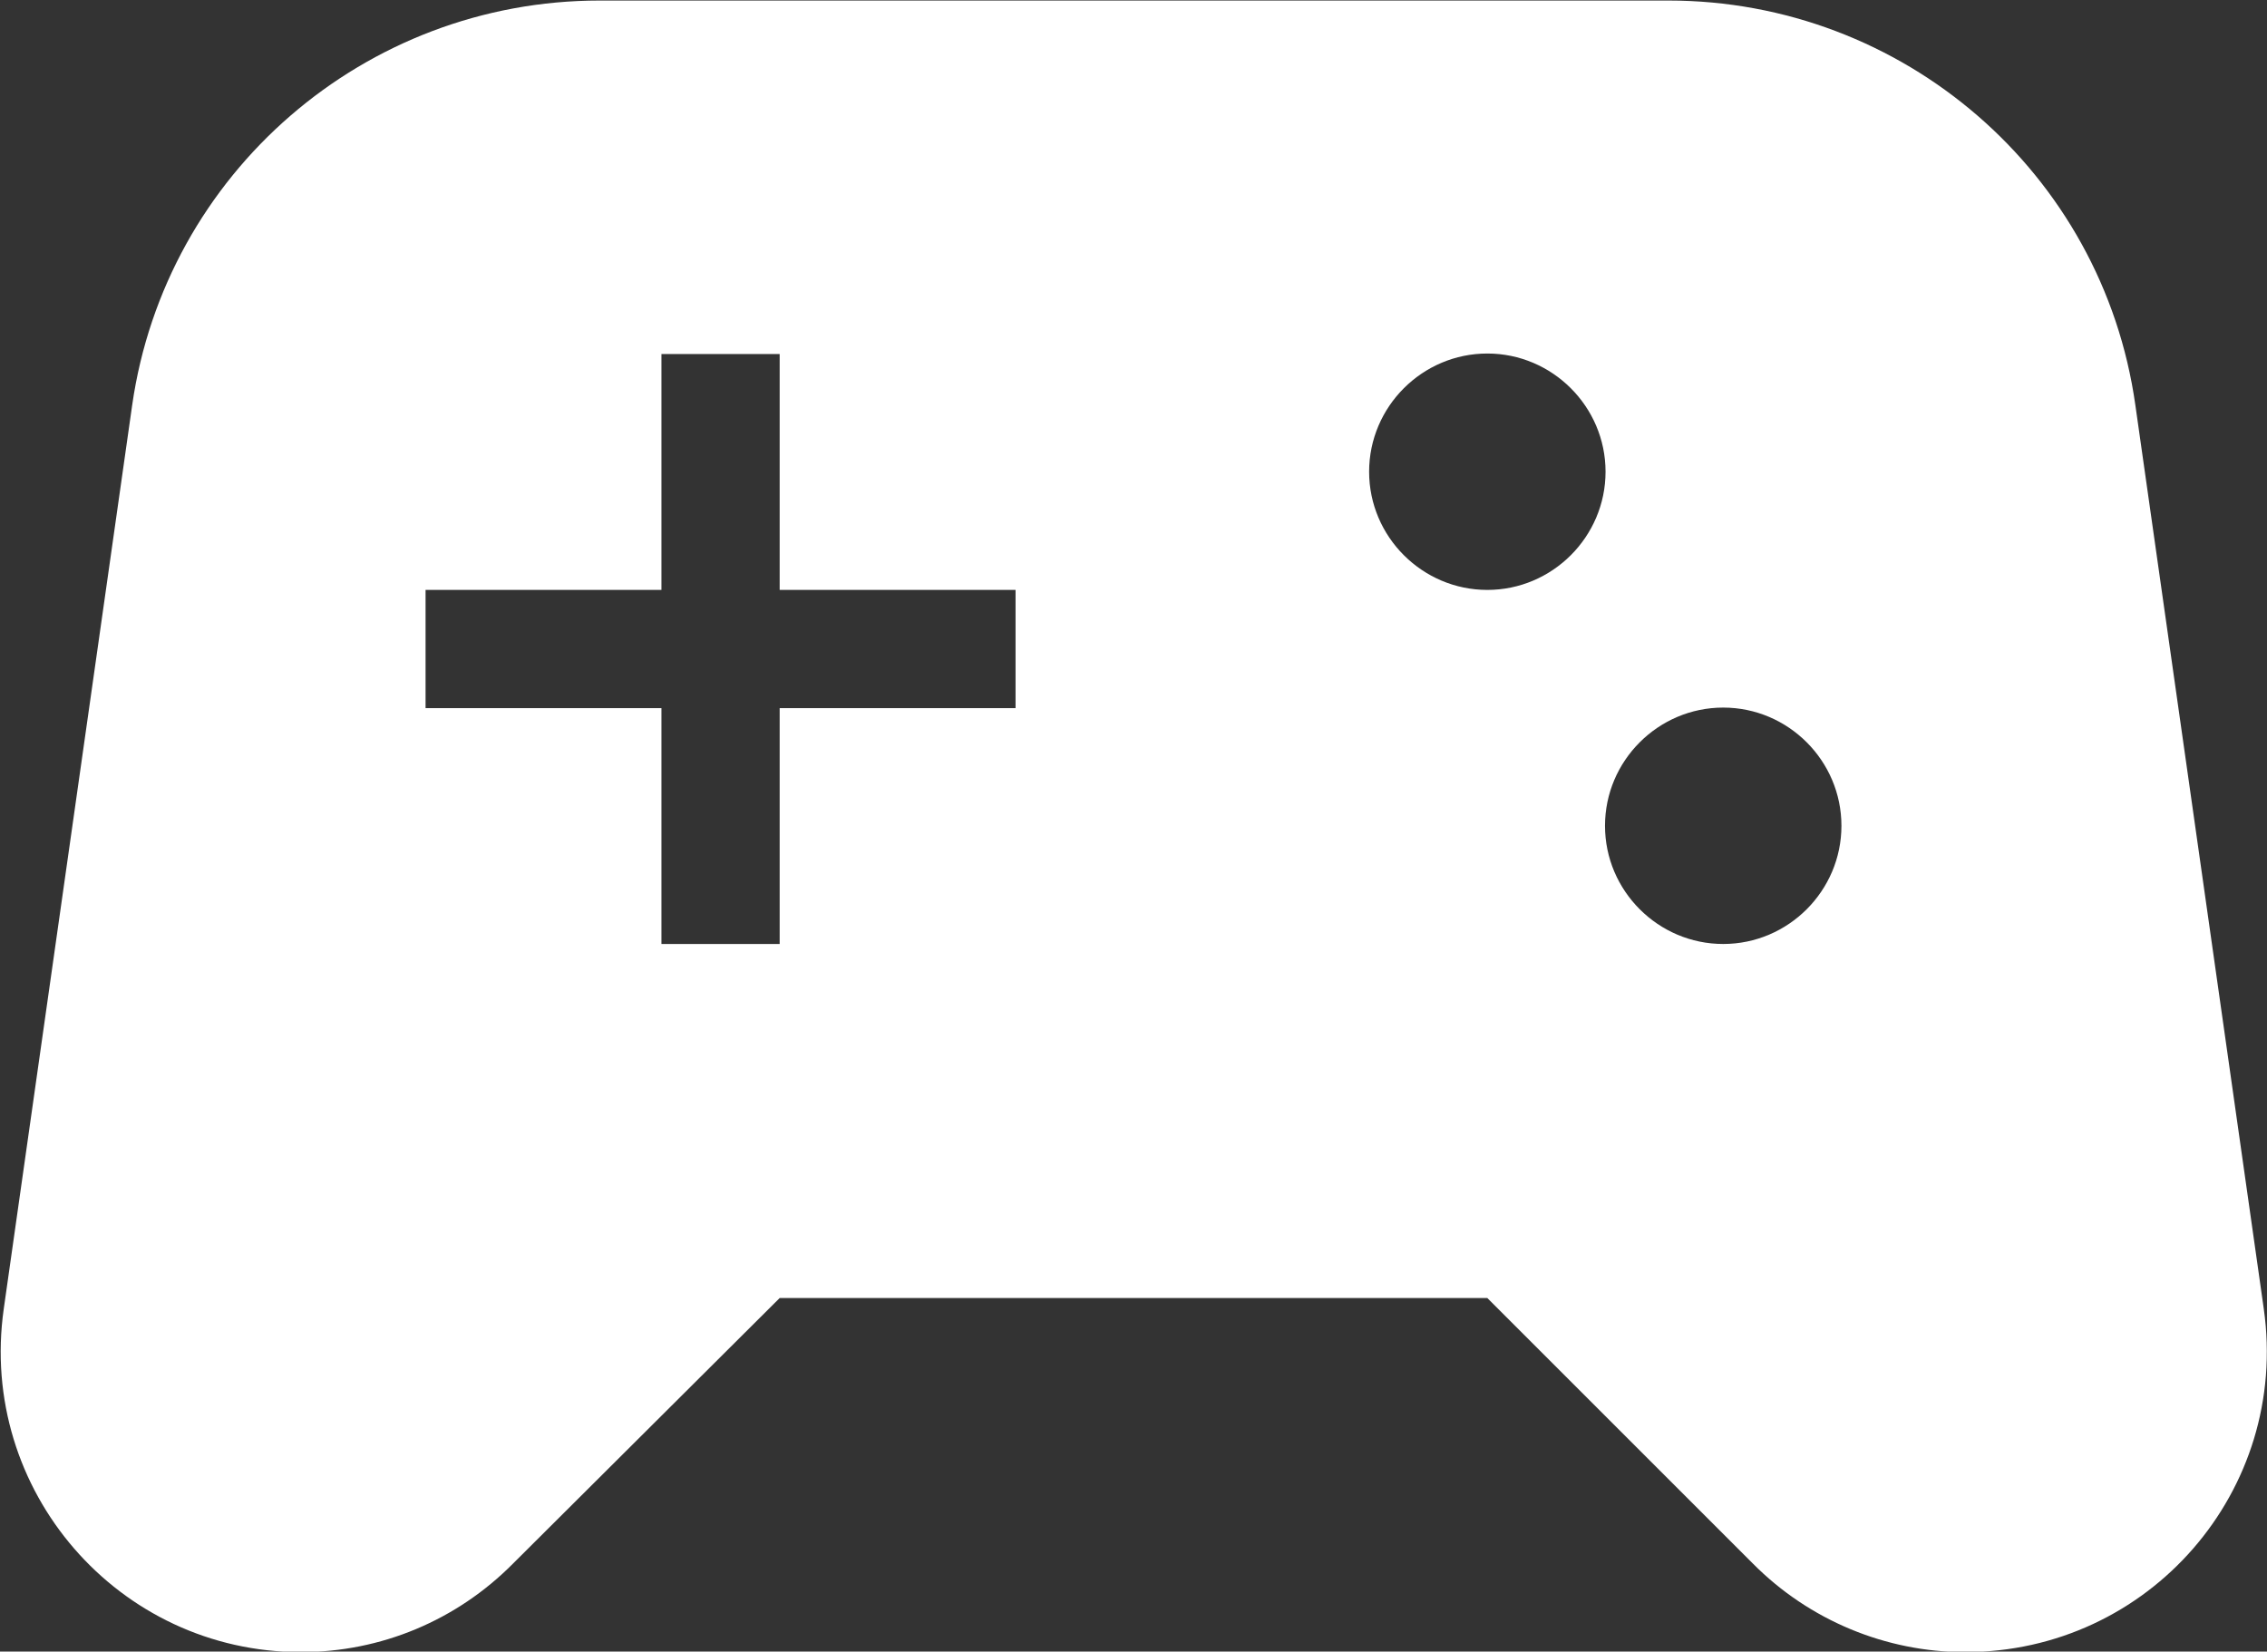 <?xml version="1.0" encoding="UTF-8" standalone="no"?>
<svg xmlns:dc="http://purl.org/dc/elements/1.1/" 
   xmlns:cc="http://creativecommons.org/ns#" 
   xmlns:rdf="http://www.w3.org/1999/02/22-rdf-syntax-ns#" 
   xmlns:svg="http://www.w3.org/2000/svg" 
   xmlns="http://www.w3.org/2000/svg" id="svg1254" version="1.1" viewBox="0 0 4.219 3.074" height="3.074mm" width="4.219mm">
   <rect x="0" y="0" width="4.219" height="3.074" fill="#333333" stroke="none"/>
   <style>svg { cursor: pointer }</style>
   <defs id="defs1248" />
   <g transform="translate(76.949,120.978)" id="layer1">
      <path d="m -72.736,-118.542 -0.239,-1.682 c -0.061,-0.433 -0.433,-0.753 -0.869,-0.753 h -1.989 c -0.437,0 -0.808,0.321 -0.87,0.753 l -0.239,1.682 c -0.048,0.338 0.213,0.639 0.553,0.639 0.149,0 0.29,-0.059 0.395,-0.165 l 0.496,-0.494 h 1.317 l 0.494,0.494 c 0.105,0.106 0.248,0.165 0.395,0.165 0.343,0 0.604,-0.301 0.556,-0.639 z m -2.323,-1.118 h -0.439 v 0.439 h -0.22 v -0.439 h -0.439 v -0.22 h 0.439 v -0.439 h 0.22 v 0.439 h 0.439 z m 0.878,-0.22 c -0.121,0 -0.22,-0.099 -0.22,-0.22 0,-0.121 0.099,-0.22 0.22,-0.22 0.121,0 0.22,0.099 0.22,0.22 0,0.121 -0.099,0.22 -0.22,0.22 z m 0.439,0.659 c -0.121,0 -0.22,-0.099 -0.22,-0.22 0,-0.121 0.099,-0.22 0.22,-0.22 0.121,0 0.22,0.099 0.22,0.22 0,0.121 -0.099,0.22 -0.22,0.22 z" style="clip-rule:evenodd;fill:#ffffff;fill-rule:nonzero;stroke-width:0.265;stroke-linejoin:round;stroke-miterlimit:1.414" id="path54" />
   </g>
</svg>
